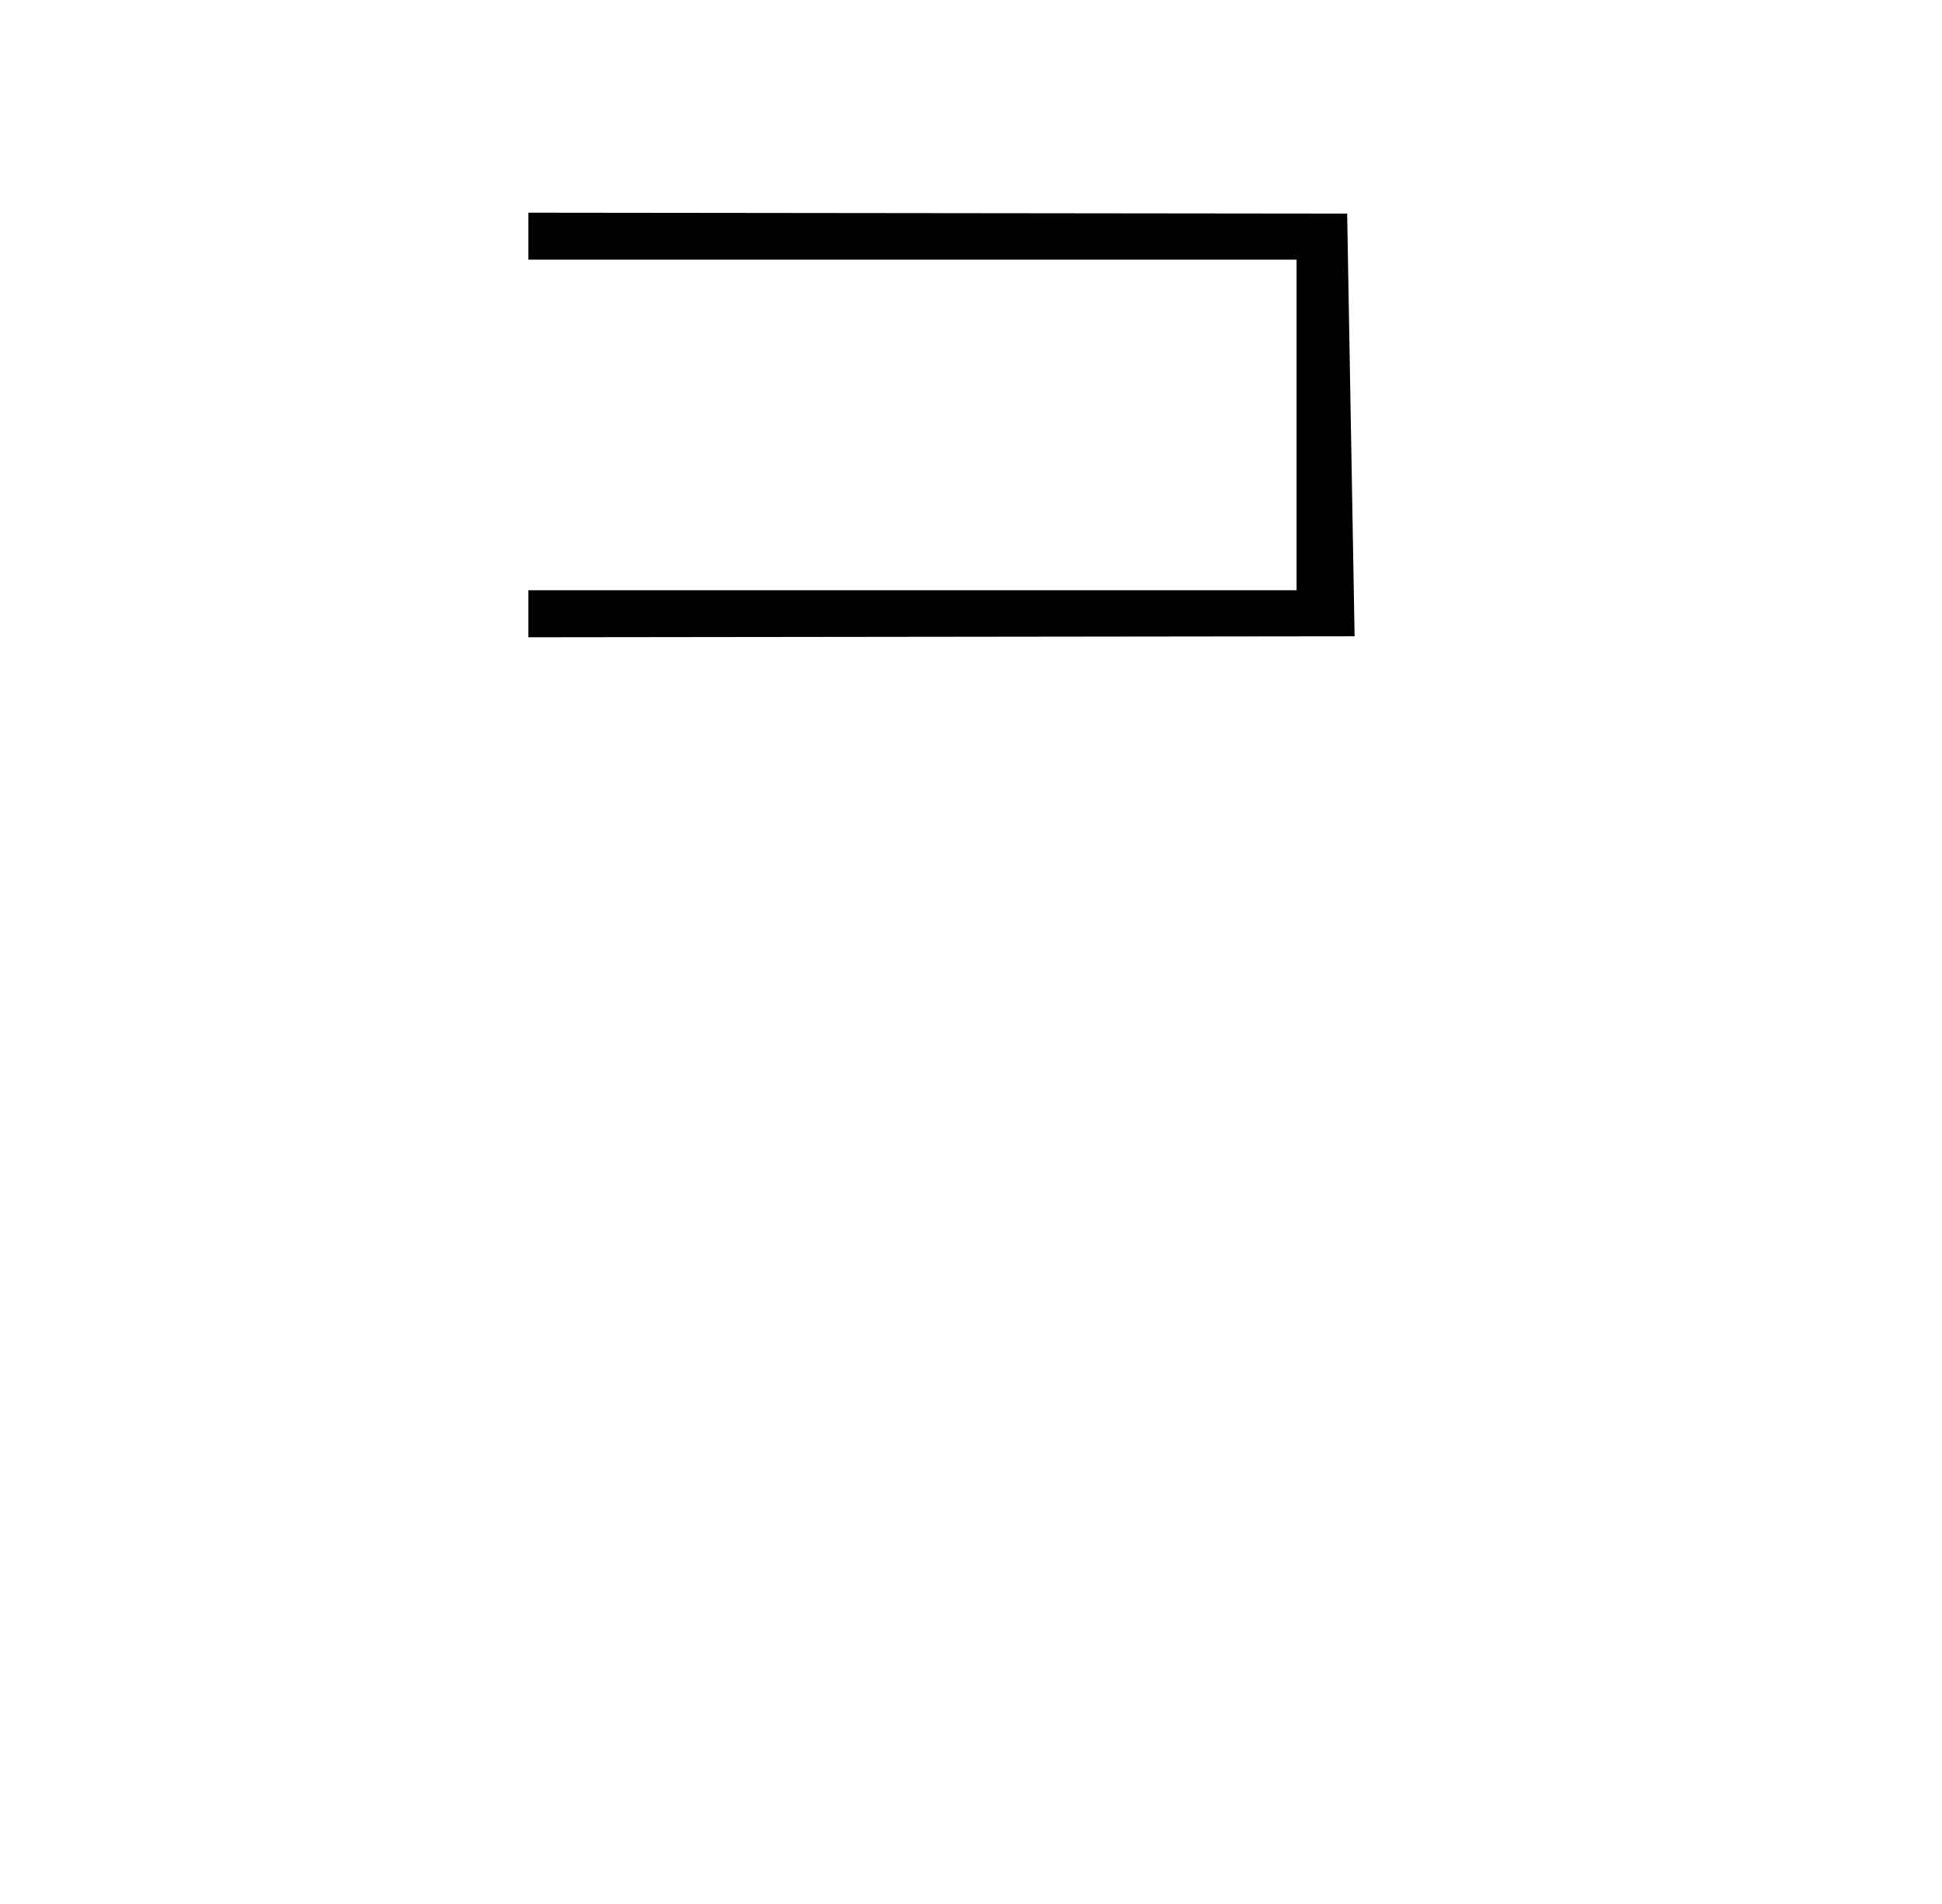 <?xml version="1.0" standalone="no"?>
<!DOCTYPE svg PUBLIC "-//W3C//DTD SVG 1.1//EN" "http://www.w3.org/Graphics/SVG/1.1/DTD/svg11.dtd" >
<svg xmlns="http://www.w3.org/2000/svg" xmlns:xlink="http://www.w3.org/1999/xlink" version="1.1" viewBox="-10 0 1020 1000">
  <g transform="matrix(1 0 0 -1 0 800)">
   <path fill="currentColor"
d="M267.525 663.61h403.473v-173.608h-403.473v-24.704l433.956 0.517l-3.912 222.006l-430.044 0.473v-24.683z" />
  </g>

</svg>
